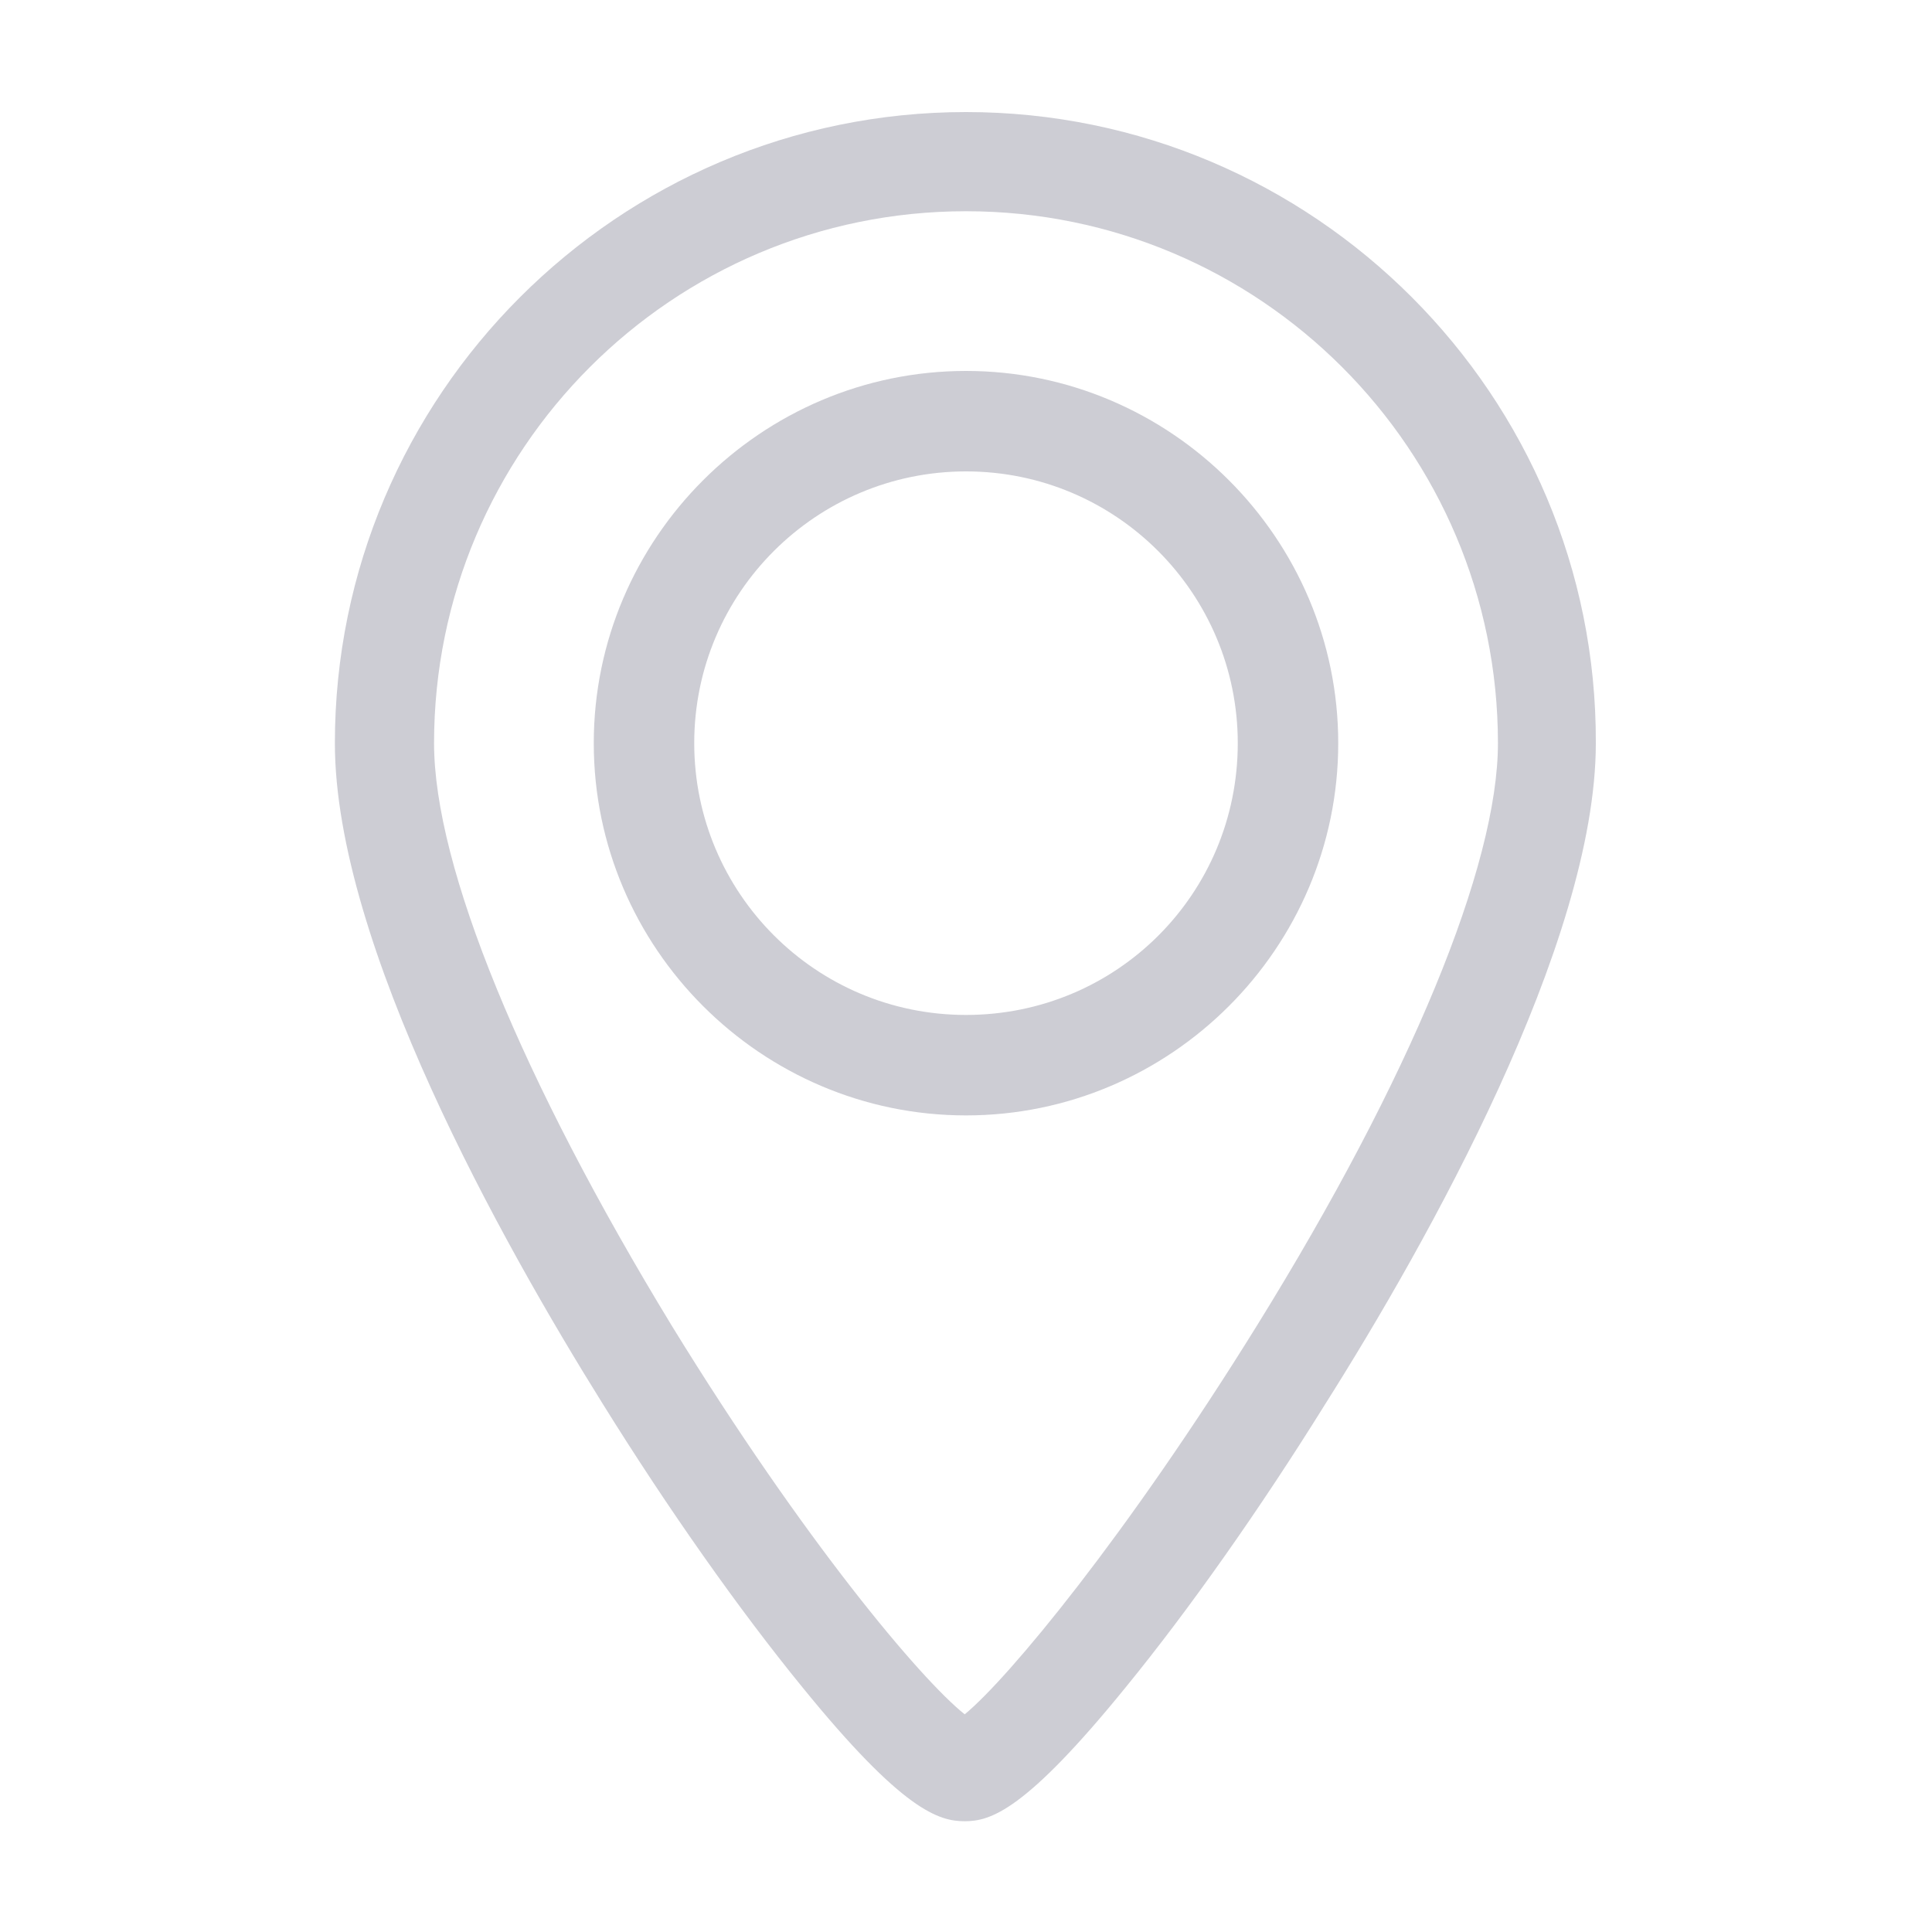 <?xml version="1.0" encoding="utf-8"?>
<!-- Generator: Adobe Illustrator 22.1.0, SVG Export Plug-In . SVG Version: 6.00 Build 0)  -->
<svg version="1.1" id="Laag_1" xmlns="http://www.w3.org/2000/svg" xmlns:xlink="http://www.w3.org/1999/xlink" x="0px" y="0px"
	 viewBox="0 0 150 150" style="enable-background:new 0 0 150 150;" xml:space="preserve">
<style type="text/css">
	.st0{fill:#CDCDD4;}
</style>
<g>
	<path class="st0" d="M75,28.8c-15.9,0-28.9,13-28.9,28.9c0,15.9,13,28.9,28.9,28.9c15.9,0,28.9-13,28.9-28.9
		C103.9,41.8,90.9,28.8,75,28.8L75,28.8z M75,78.8c-11.7,0-21.1-9.5-21.1-21.1c0-11.7,9.5-21.1,21.1-21.1c11.7,0,21.1,9.5,21.1,21.1
		C96.1,69.4,86.7,78.8,75,78.8L75,78.8z M75,78.8"/>
	<path class="st0" d="M75,8.7c-27,0-49,22-49,49C26,73.3,39,96.5,46.8,109c5.1,8.2,10.6,16,15.5,22c7.8,9.6,10.6,10.4,12.6,10.4
		c2,0,4.7-0.8,12.5-10.4c4.9-6,10.4-13.8,15.5-22c7.9-12.5,21-35.8,21-51.3C124,30.7,102,8.7,75,8.7L75,8.7z M97.6,102.9
		c-10.1,16.3-19.3,27.4-22.7,30.2c-3.4-2.7-12.5-13.5-22.7-30.1C40.5,83.8,33.7,67.3,33.7,57.7c0-22.8,18.5-41.3,41.3-41.3
		c22.8,0,41.3,18.5,41.3,41.3C116.3,67.2,109.5,83.7,97.6,102.9L97.6,102.9z M97.6,102.9"/>
</g>
</svg>
